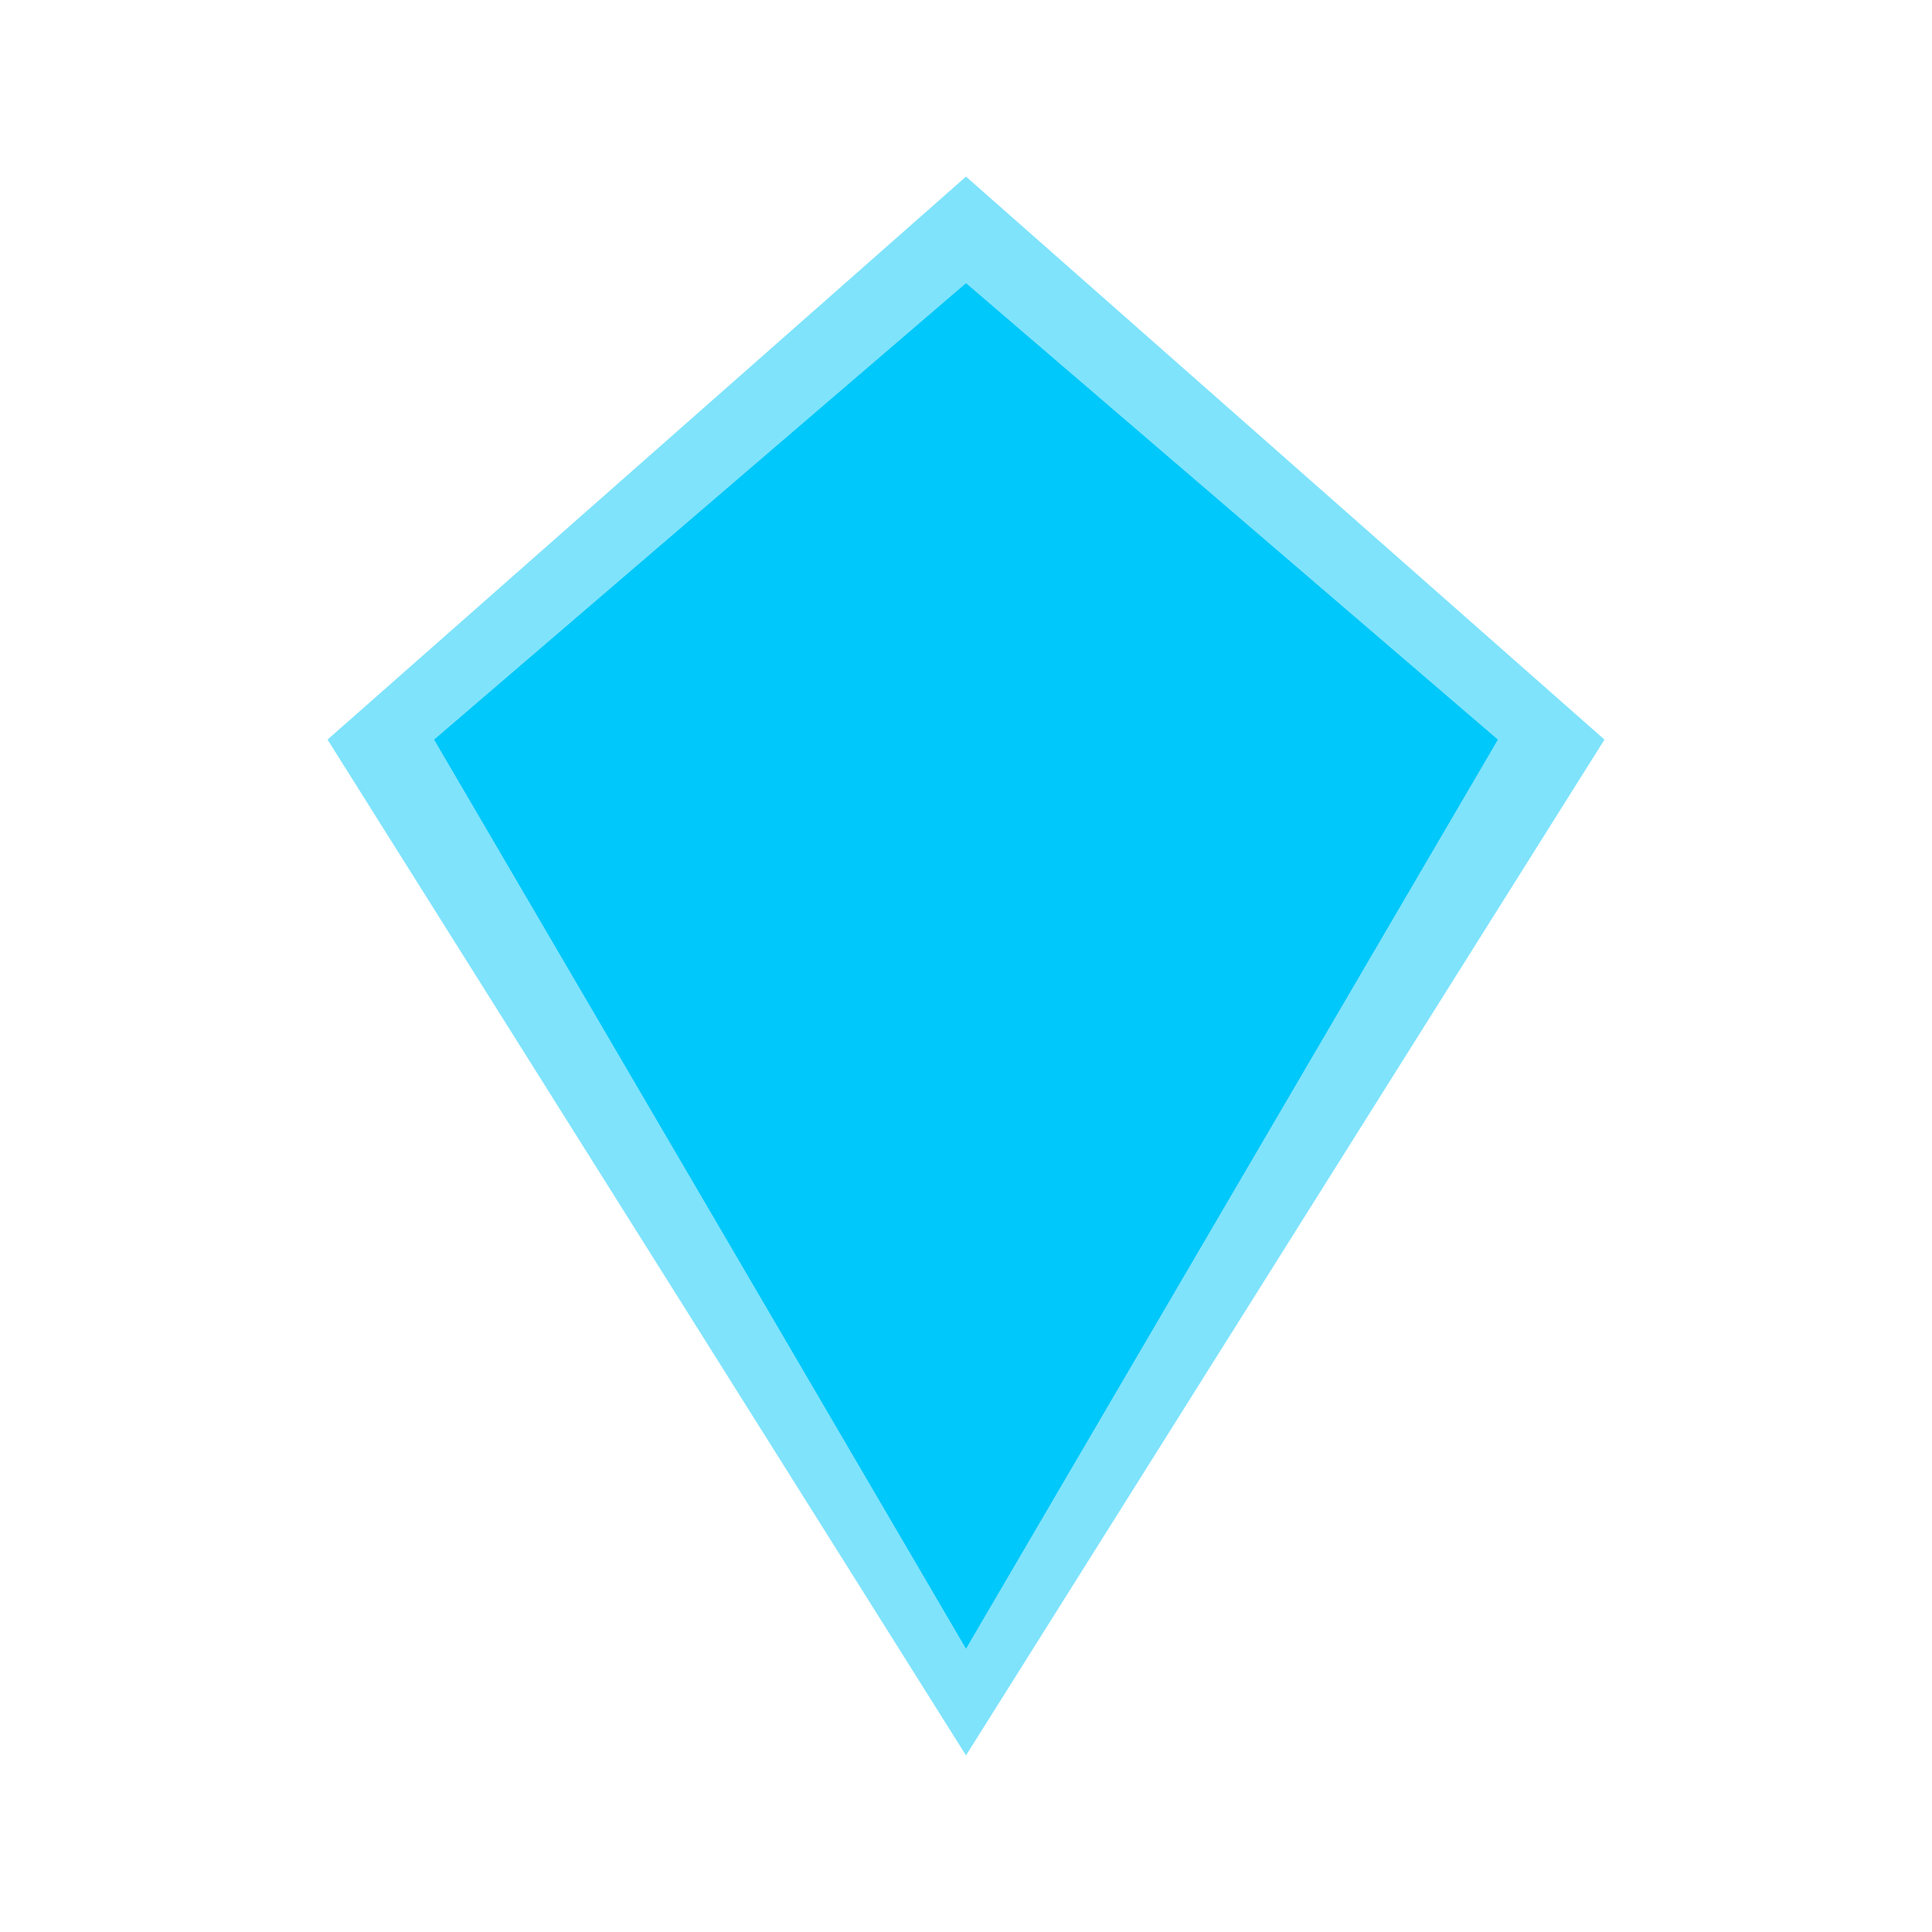 <?xml version="1.0" encoding="utf-8"?>
<!-- Generator: Adobe Illustrator 21.0.2, SVG Export Plug-In . SVG Version: 6.00 Build 0)  -->
<svg version="1.1" id="Layer_1" xmlns="http://www.w3.org/2000/svg" xmlns:xlink="http://www.w3.org/1999/xlink" x="0px" y="0px"
	 viewBox="0 0 256 256" style="enable-background:new 0 0 256 256;" xml:space="preserve">
<style type="text/css">
	.st0{fill:#00C8FA;}
	.st1{opacity:0.5;fill:#00C8FA;enable-background:new    ;}
</style>
<g>
	<path class="st0" d="M128,37.5L57.5,98L128,218.5L198.5,98L128,37.5z"/>
	<path class="st1" d="M128,37.5L198.5,98L128,218.5L57.5,98L128,37.5 M128,23.4L43.4,98L128,232.6L212.6,98L128,23.4L128,23.4z"/>
</g>
</svg>
